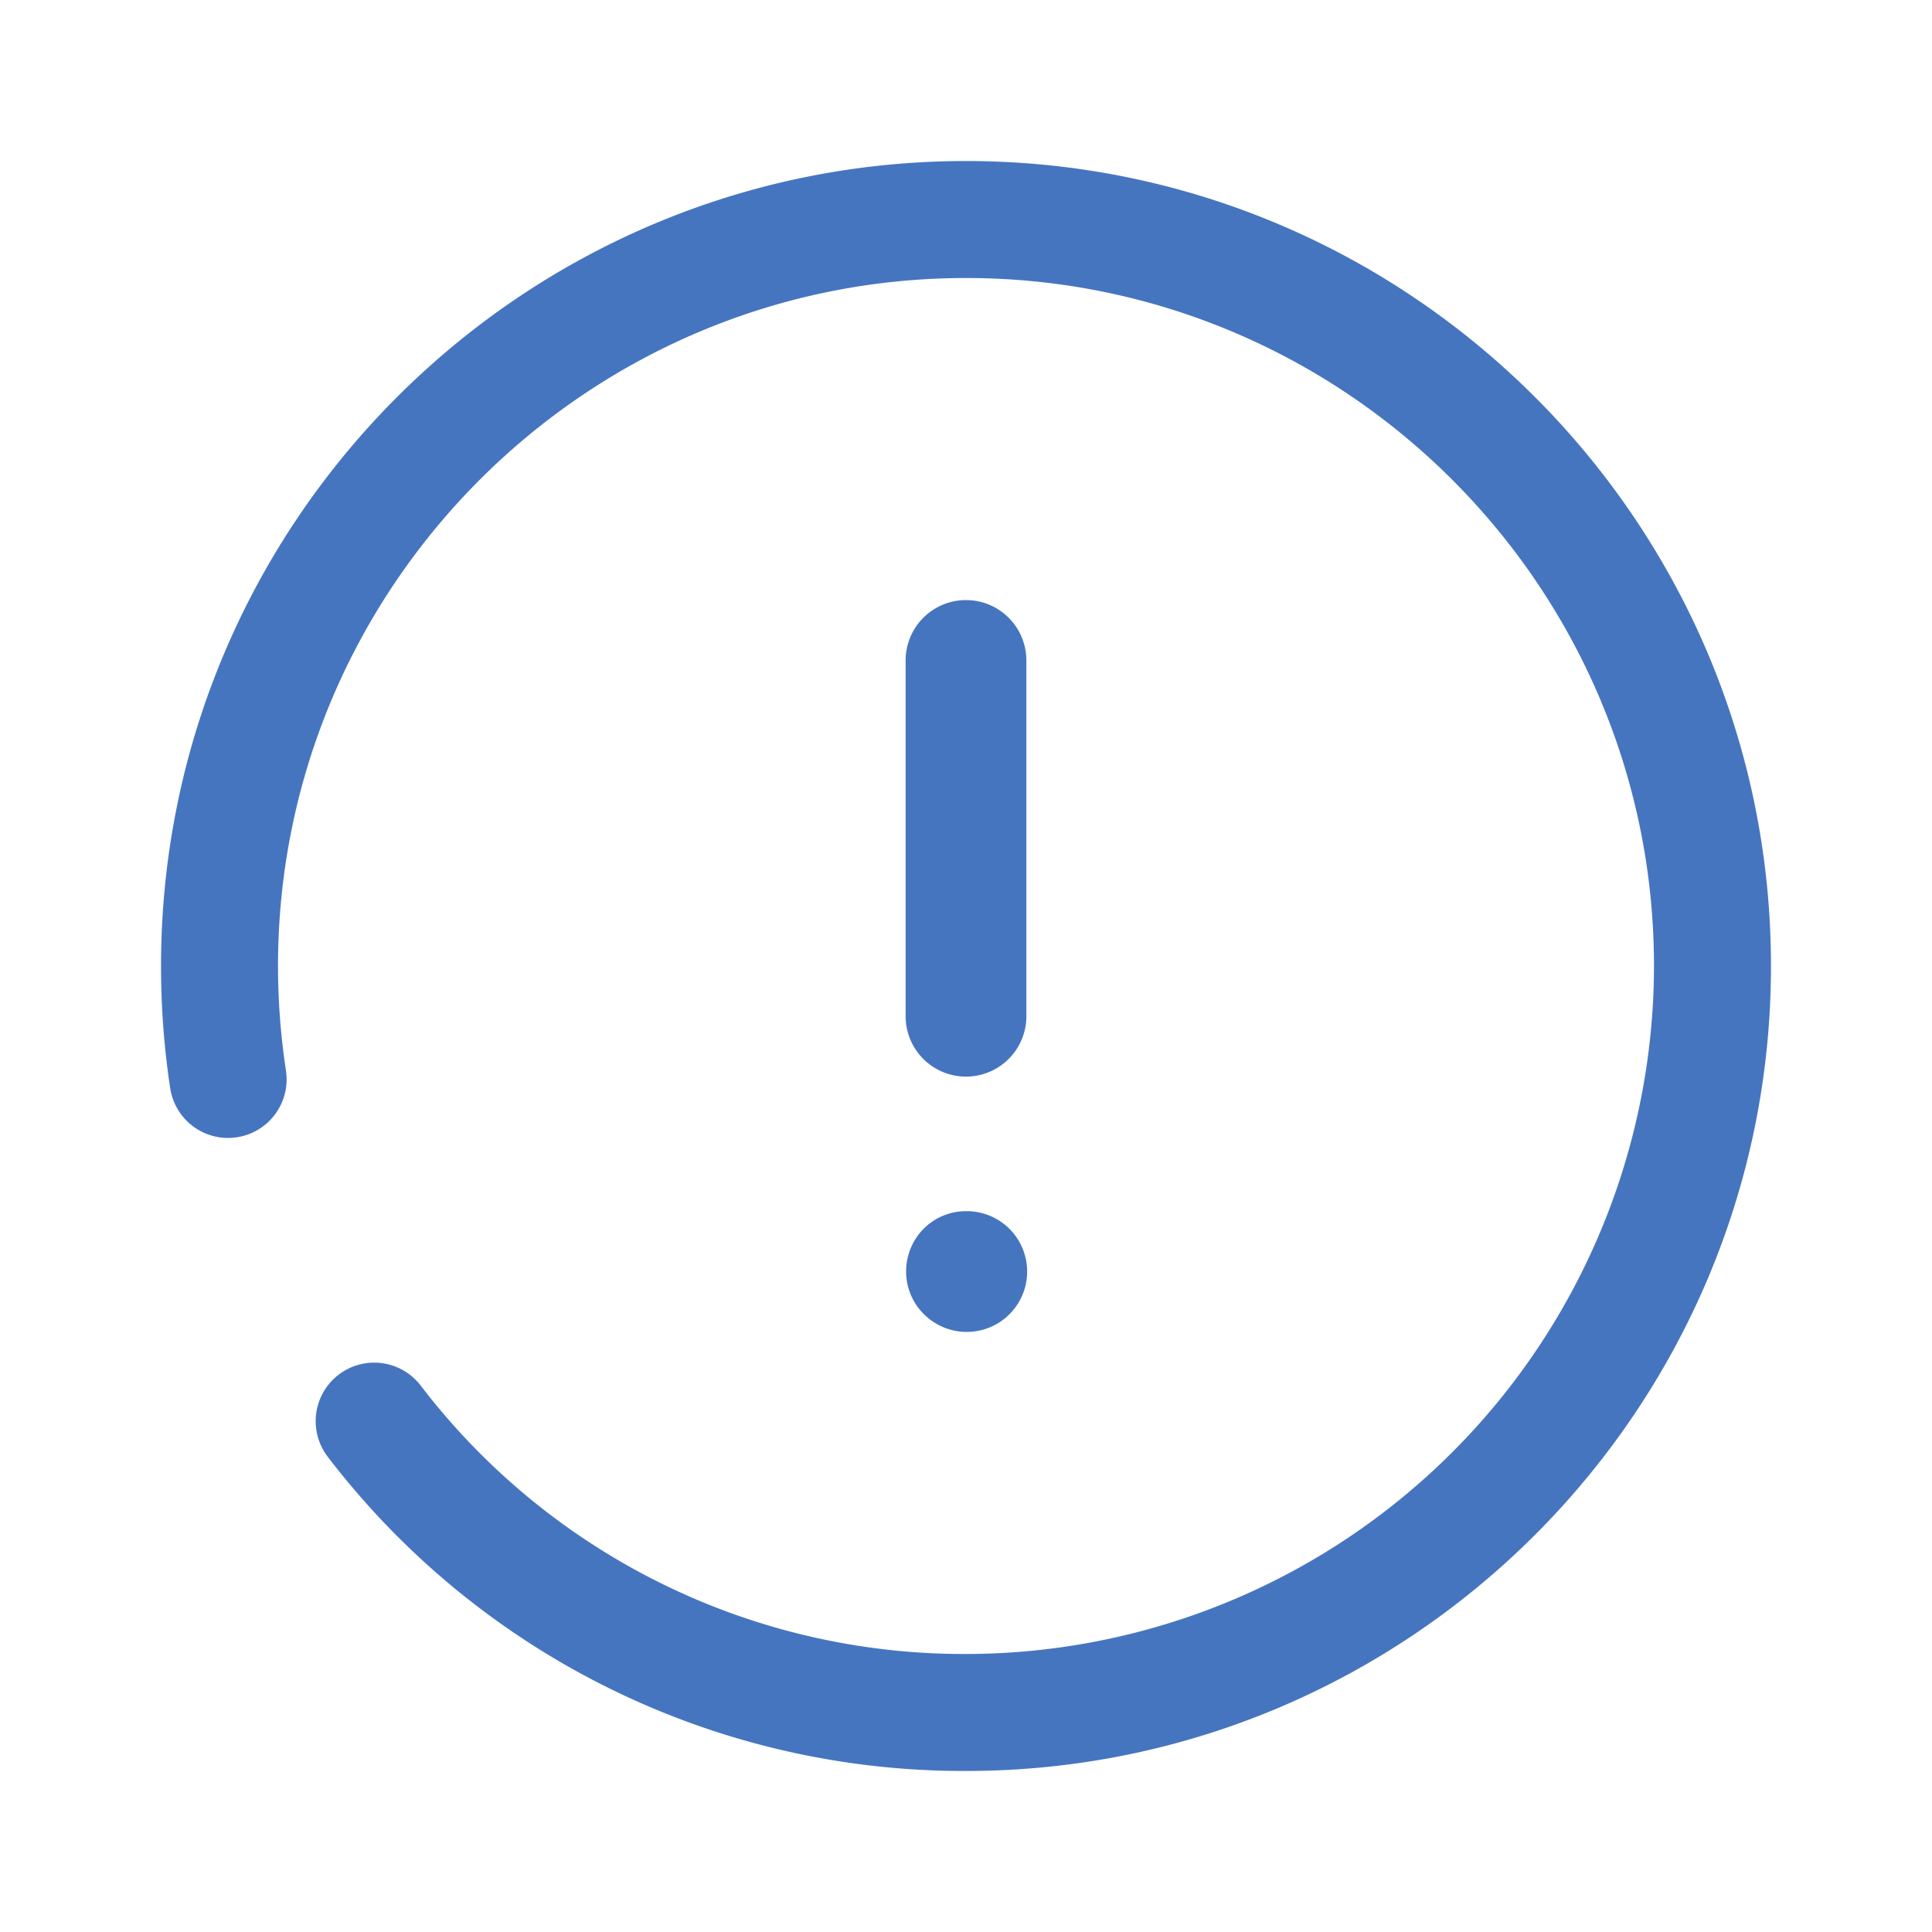 <svg width="20" height="20" fill="none" xmlns="http://www.w3.org/2000/svg"><path fill-rule="evenodd" clip-rule="evenodd" d="M1.667 10c0-4.596 3.738-8.333 8.333-8.333 4.595 0 8.333 3.737 8.333 8.333 0 4.595-3.738 8.333-8.333 8.333a8.284 8.284 0 0 1-6.606-3.251.605.605 0 1 1 .96-.74A7.078 7.078 0 0 0 10 17.122 7.13 7.13 0 0 0 17.122 10c0-3.927-3.195-7.122-7.122-7.122S2.878 6.073 2.878 10c0 .365.028.727.082 1.082a.606.606 0 0 1-1.198.184A8.417 8.417 0 0 1 1.667 10ZM10 6.212a.625.625 0 0 0-.625.625v3.683a.625.625 0 0 0 1.25 0V6.837A.625.625 0 0 0 10 6.212Zm.008 6.326H10c-.345 0-.62.28-.62.625s.283.625.628.625a.625.625 0 0 0 0-1.25Z" fill="#4675C0"/></svg>